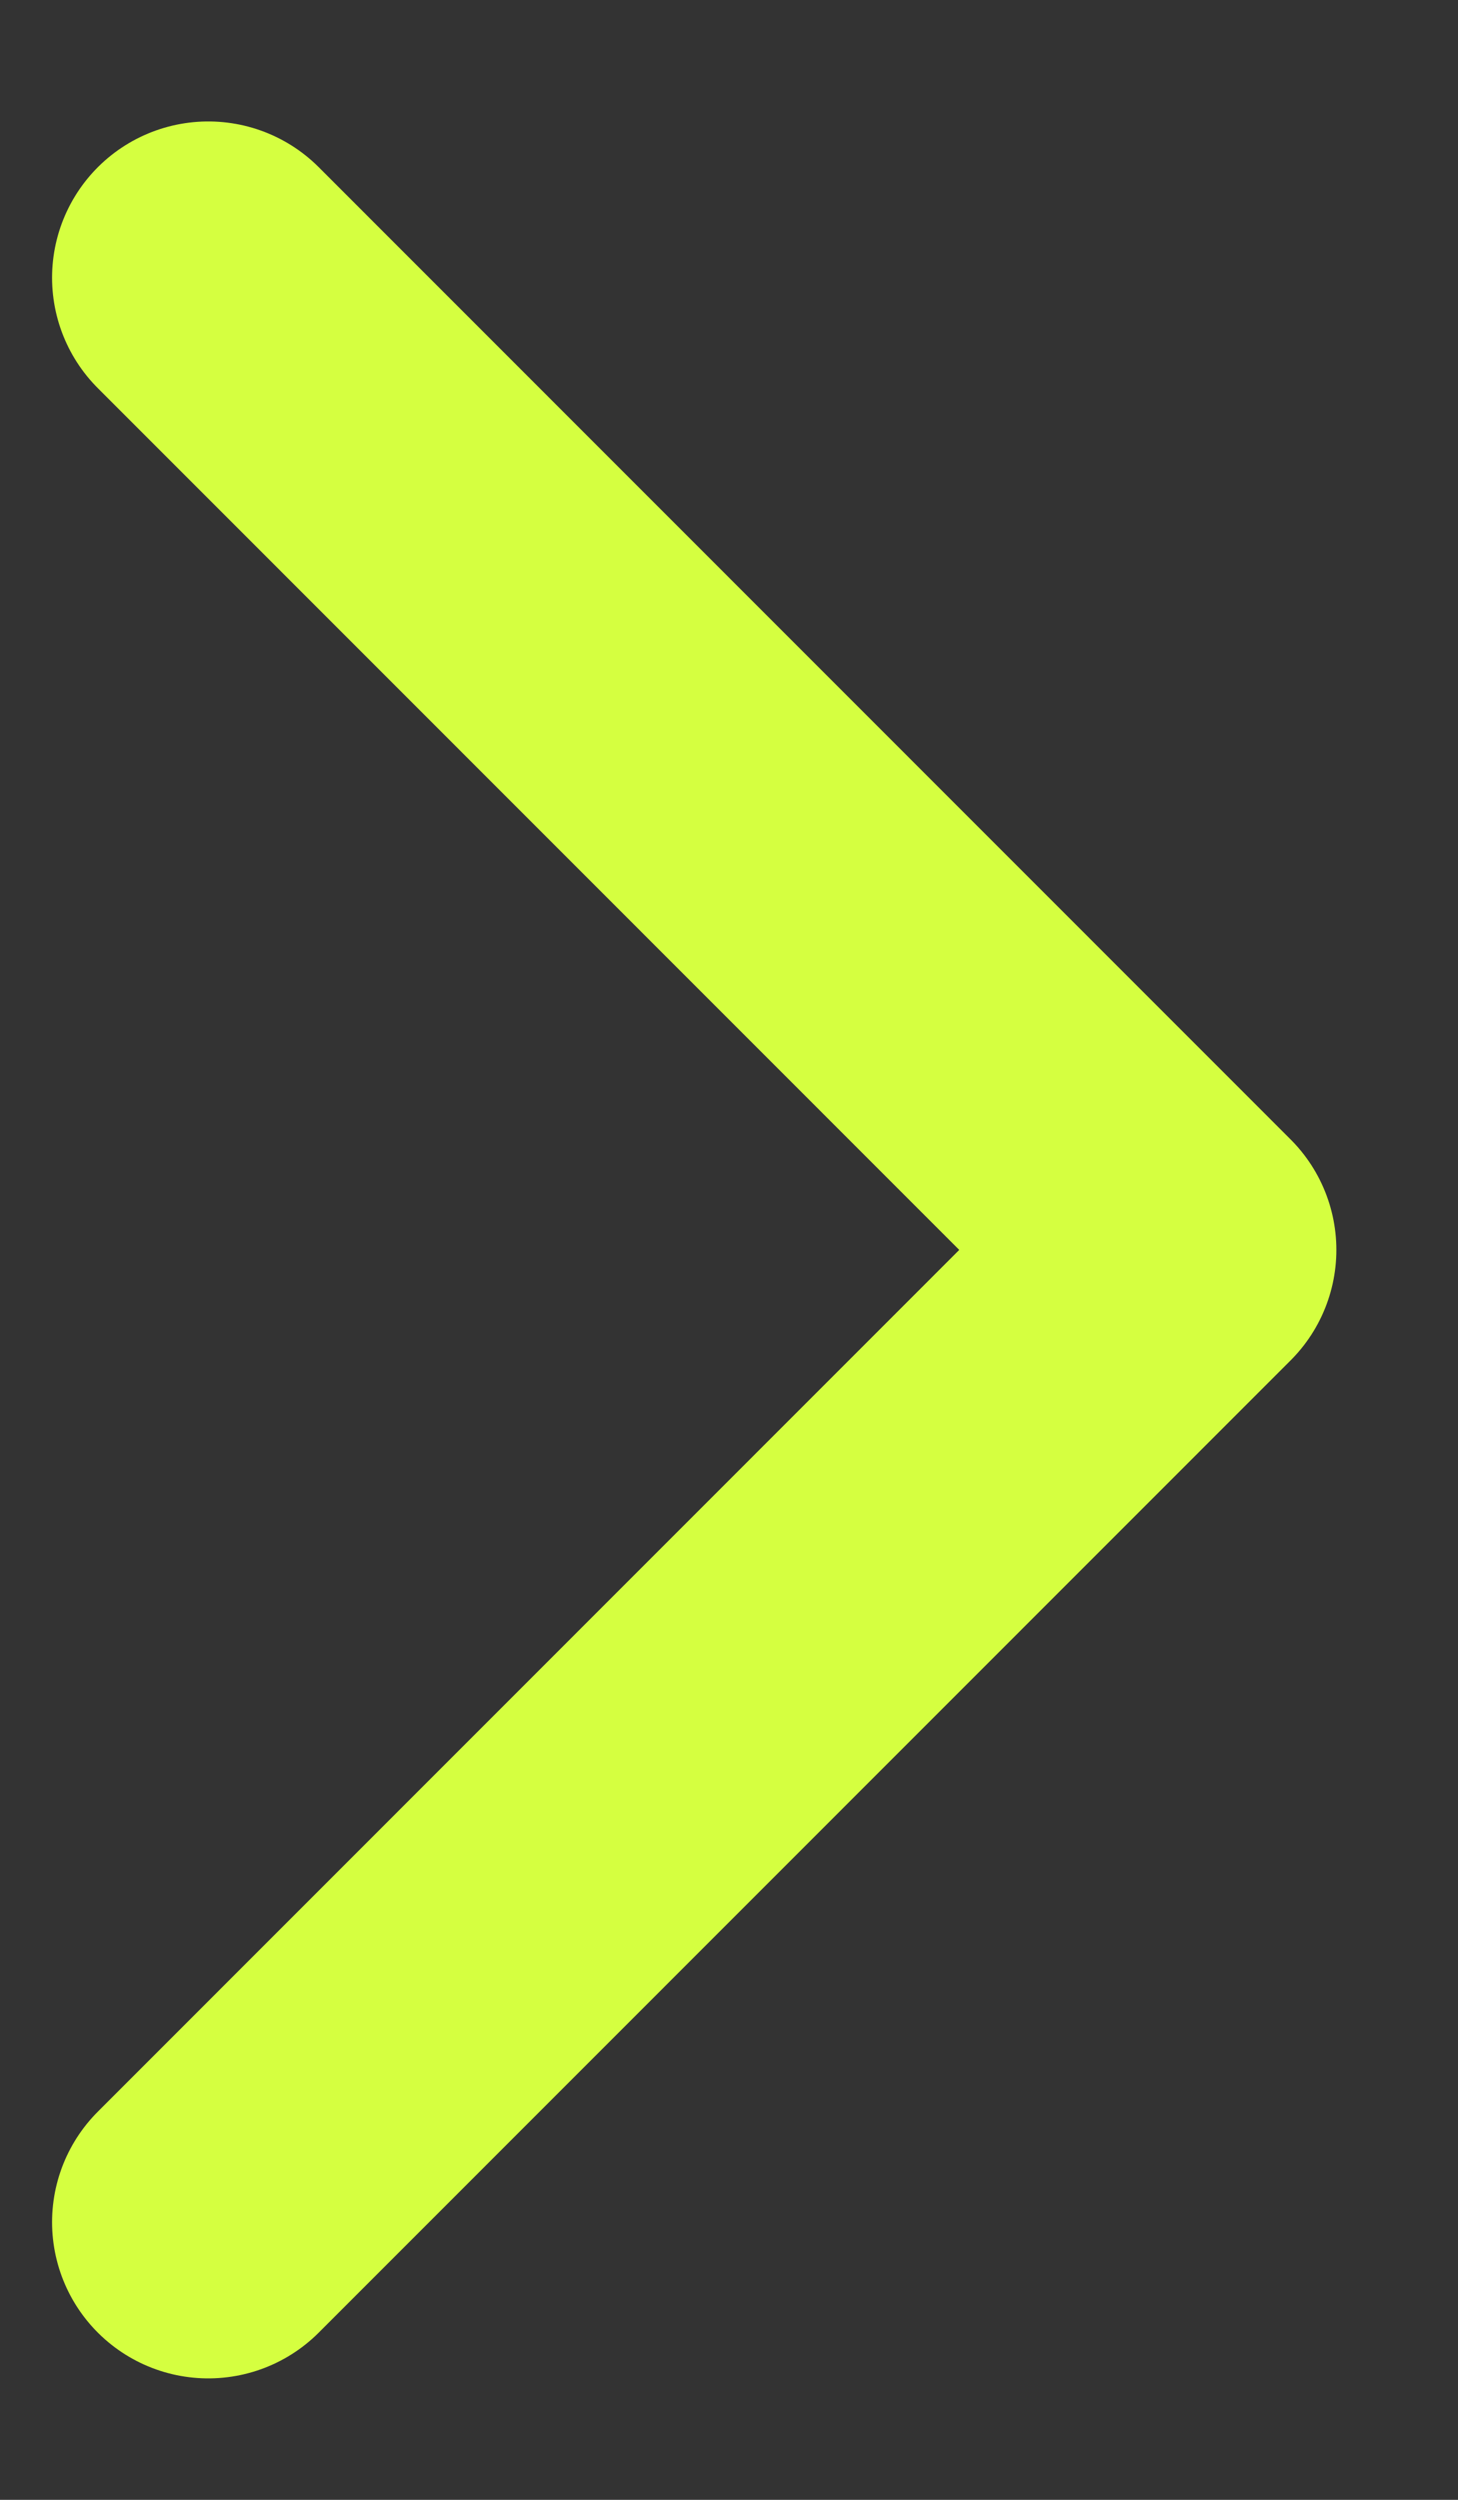 <svg width="7" height="12" viewBox="0 0 7 12" fill="none" xmlns="http://www.w3.org/2000/svg">
<rect x="0" y="0" width="7" height="12" fill="#333333" stroke="none"/>
<path d="M1 1.333L5.666 6L1 10.667" stroke="#D5FF40" stroke-width="1.5" stroke-linecap="round" stroke-linejoin="round"/>
</svg>
